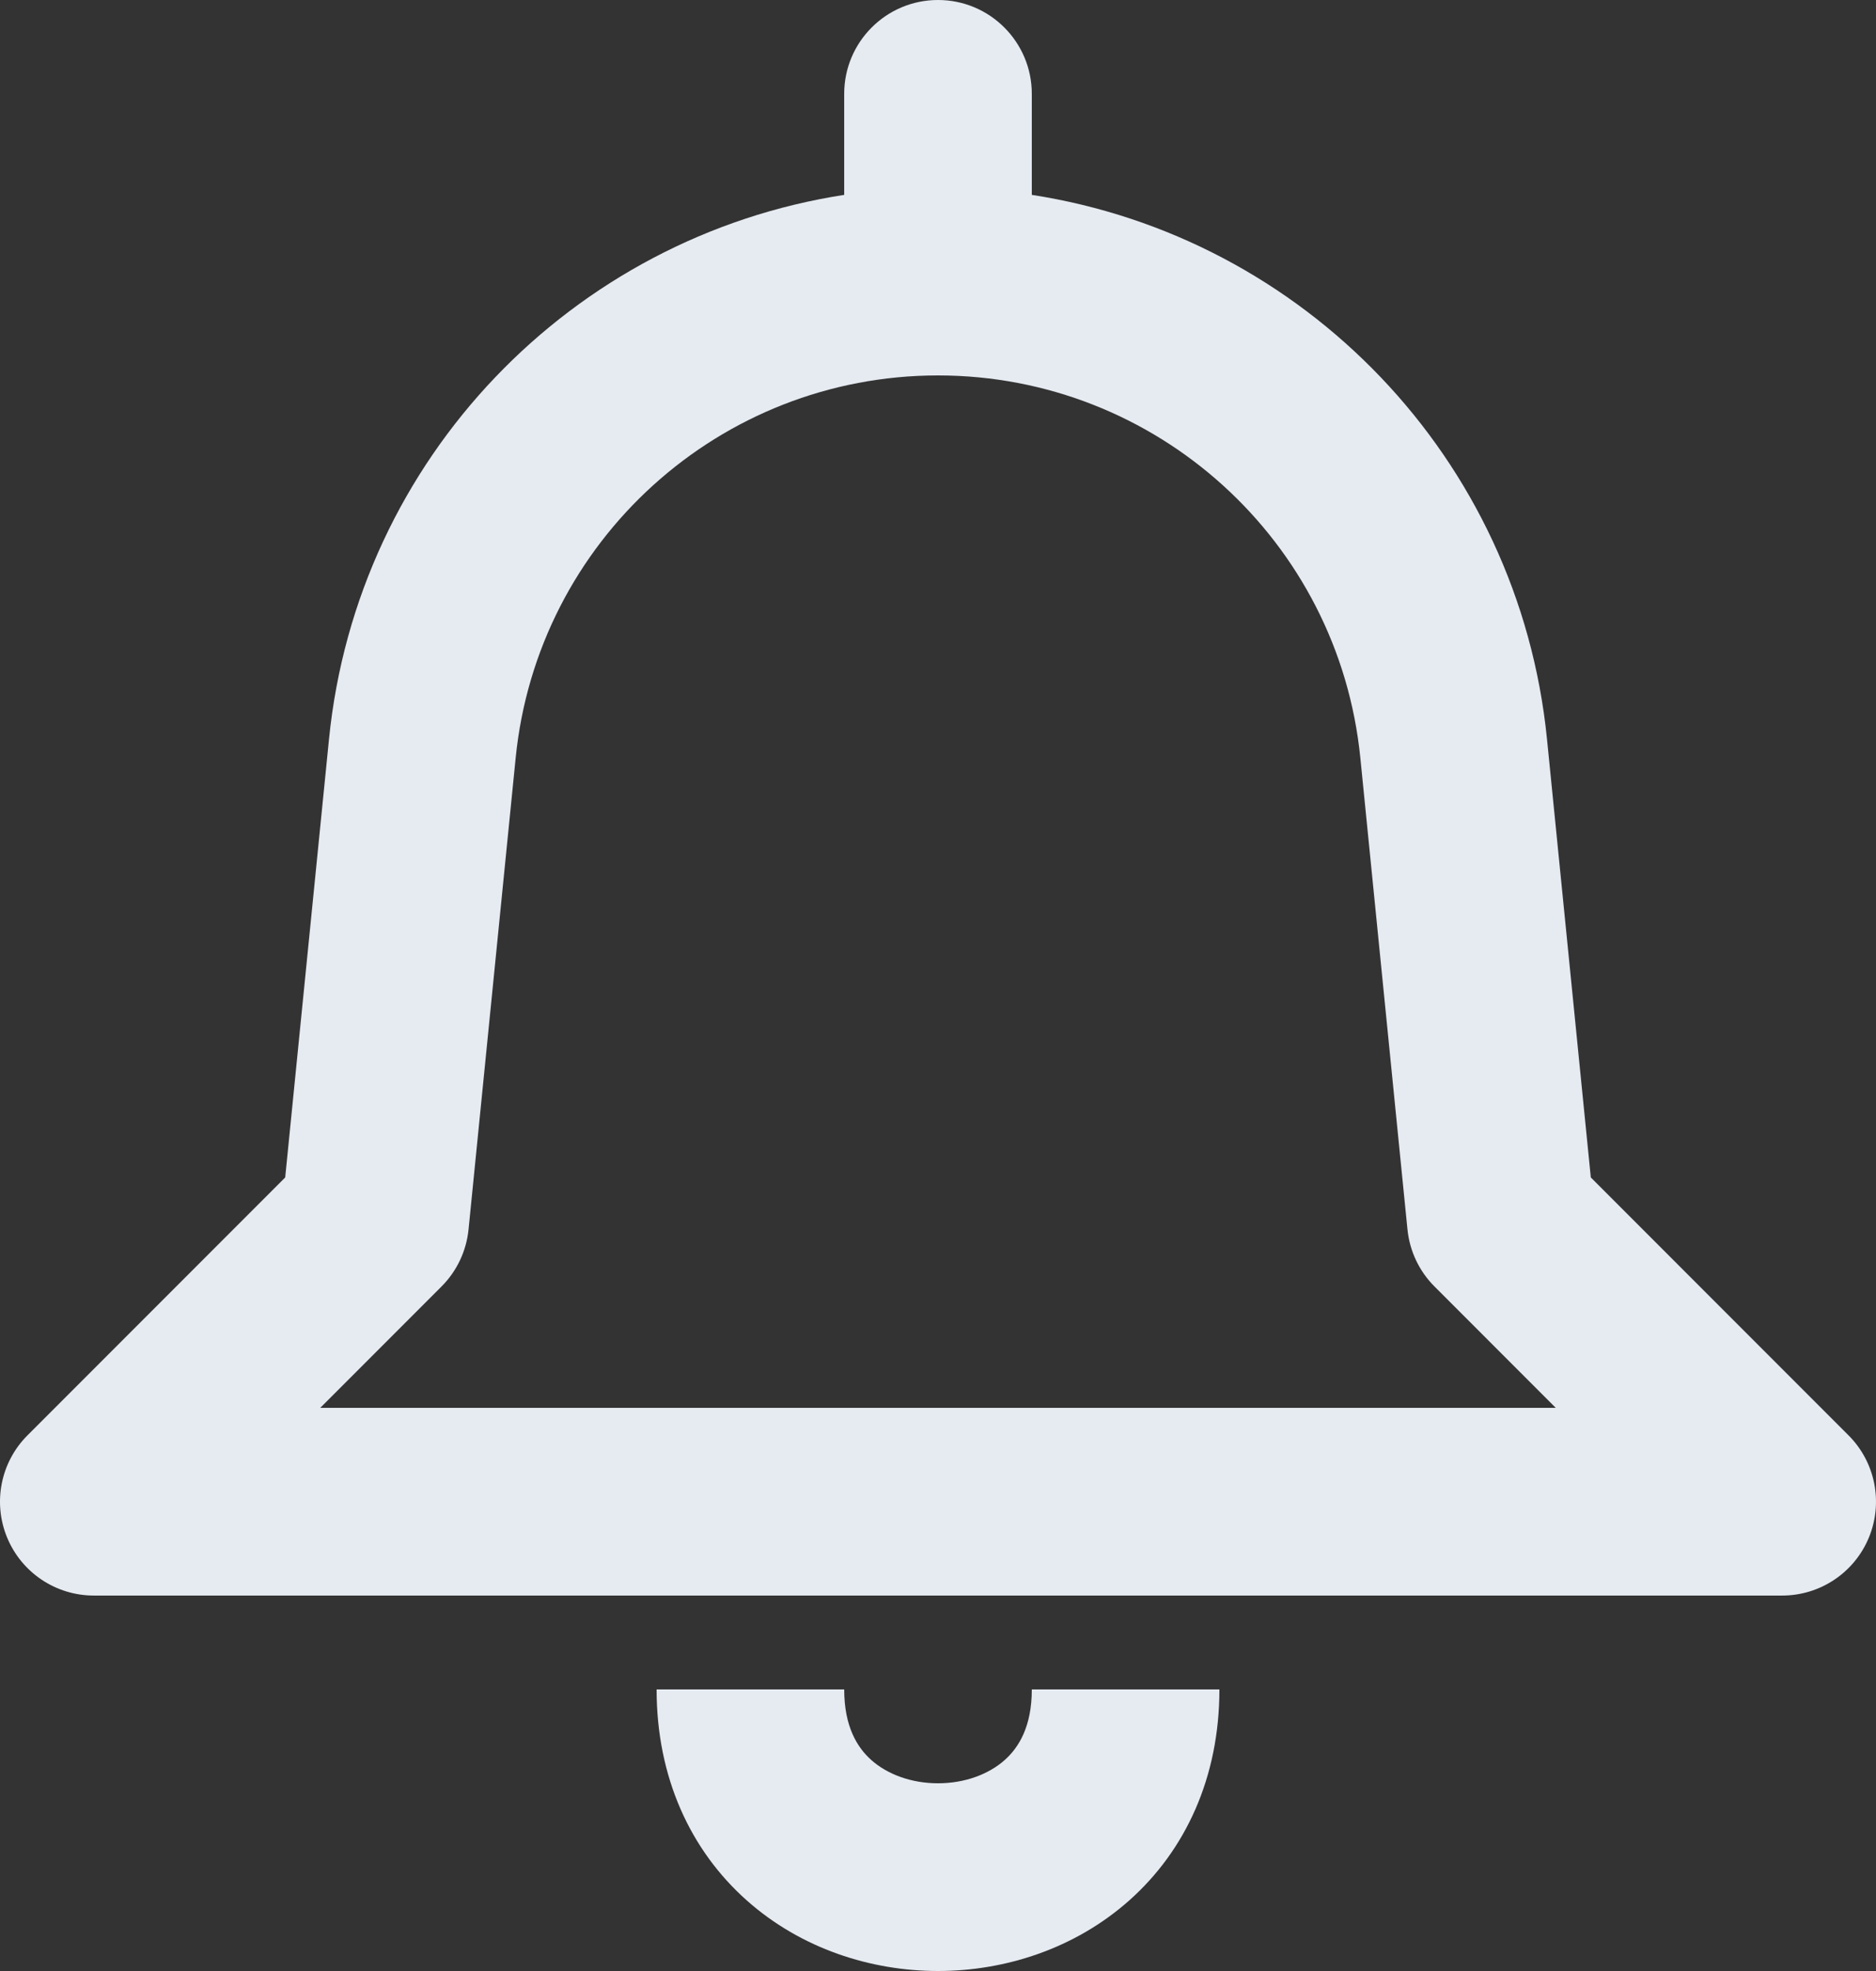 <svg width="1158" height="1216" viewBox="0 0 1158 1216" fill="none" xmlns="http://www.w3.org/2000/svg">
<rect x="0" y="0" width="1158" height="1216" fill="#333333" stroke="none"/>
<path fill-rule="evenodd" clip-rule="evenodd" d="M579.004 0C610.979 0 636.904 25.925 636.904 57.9V120.22C804.554 146.07 937.574 282.442 954.92 455.992L981.957 726.361L1141.04 885.454C1157.61 902.012 1162.55 926.911 1153.59 948.546C1144.63 970.181 1123.52 984.29 1100.1 984.29H57.901C34.483 984.29 13.373 970.182 4.411 948.546C-4.552 926.91 0.396 902.011 16.963 885.454L176.046 726.361L203.083 455.992C220.432 282.434 353.45 146.058 521.099 120.22V57.9C521.099 25.925 547.024 0 579 0H579.004ZM579.004 231.6C444.403 231.6 331.698 333.594 318.309 467.526L289.216 758.45C287.878 771.757 281.988 784.187 272.536 793.629L197.683 868.492H960.324L885.471 793.629C876.019 784.187 870.129 771.757 868.791 758.45L839.699 467.526C826.307 333.594 713.607 231.6 579.004 231.6Z" fill="#E6EBF2"/>
<path d="M521.103 1042.2C521.103 1065.09 529.114 1078 537.859 1085.78C547.669 1094.5 562.389 1100.1 579.004 1100.1C595.619 1100.1 610.338 1094.5 620.149 1085.78C628.895 1078 636.905 1065.09 636.905 1042.2H752.705C752.705 1096.51 731.765 1141.5 697.085 1172.33C663.469 1202.21 620.29 1215.9 579.005 1215.9C537.72 1215.9 494.538 1202.21 460.925 1172.33C426.245 1141.5 405.305 1096.51 405.305 1042.2H521.103Z" fill="#E6EBF2"/>
</svg>
